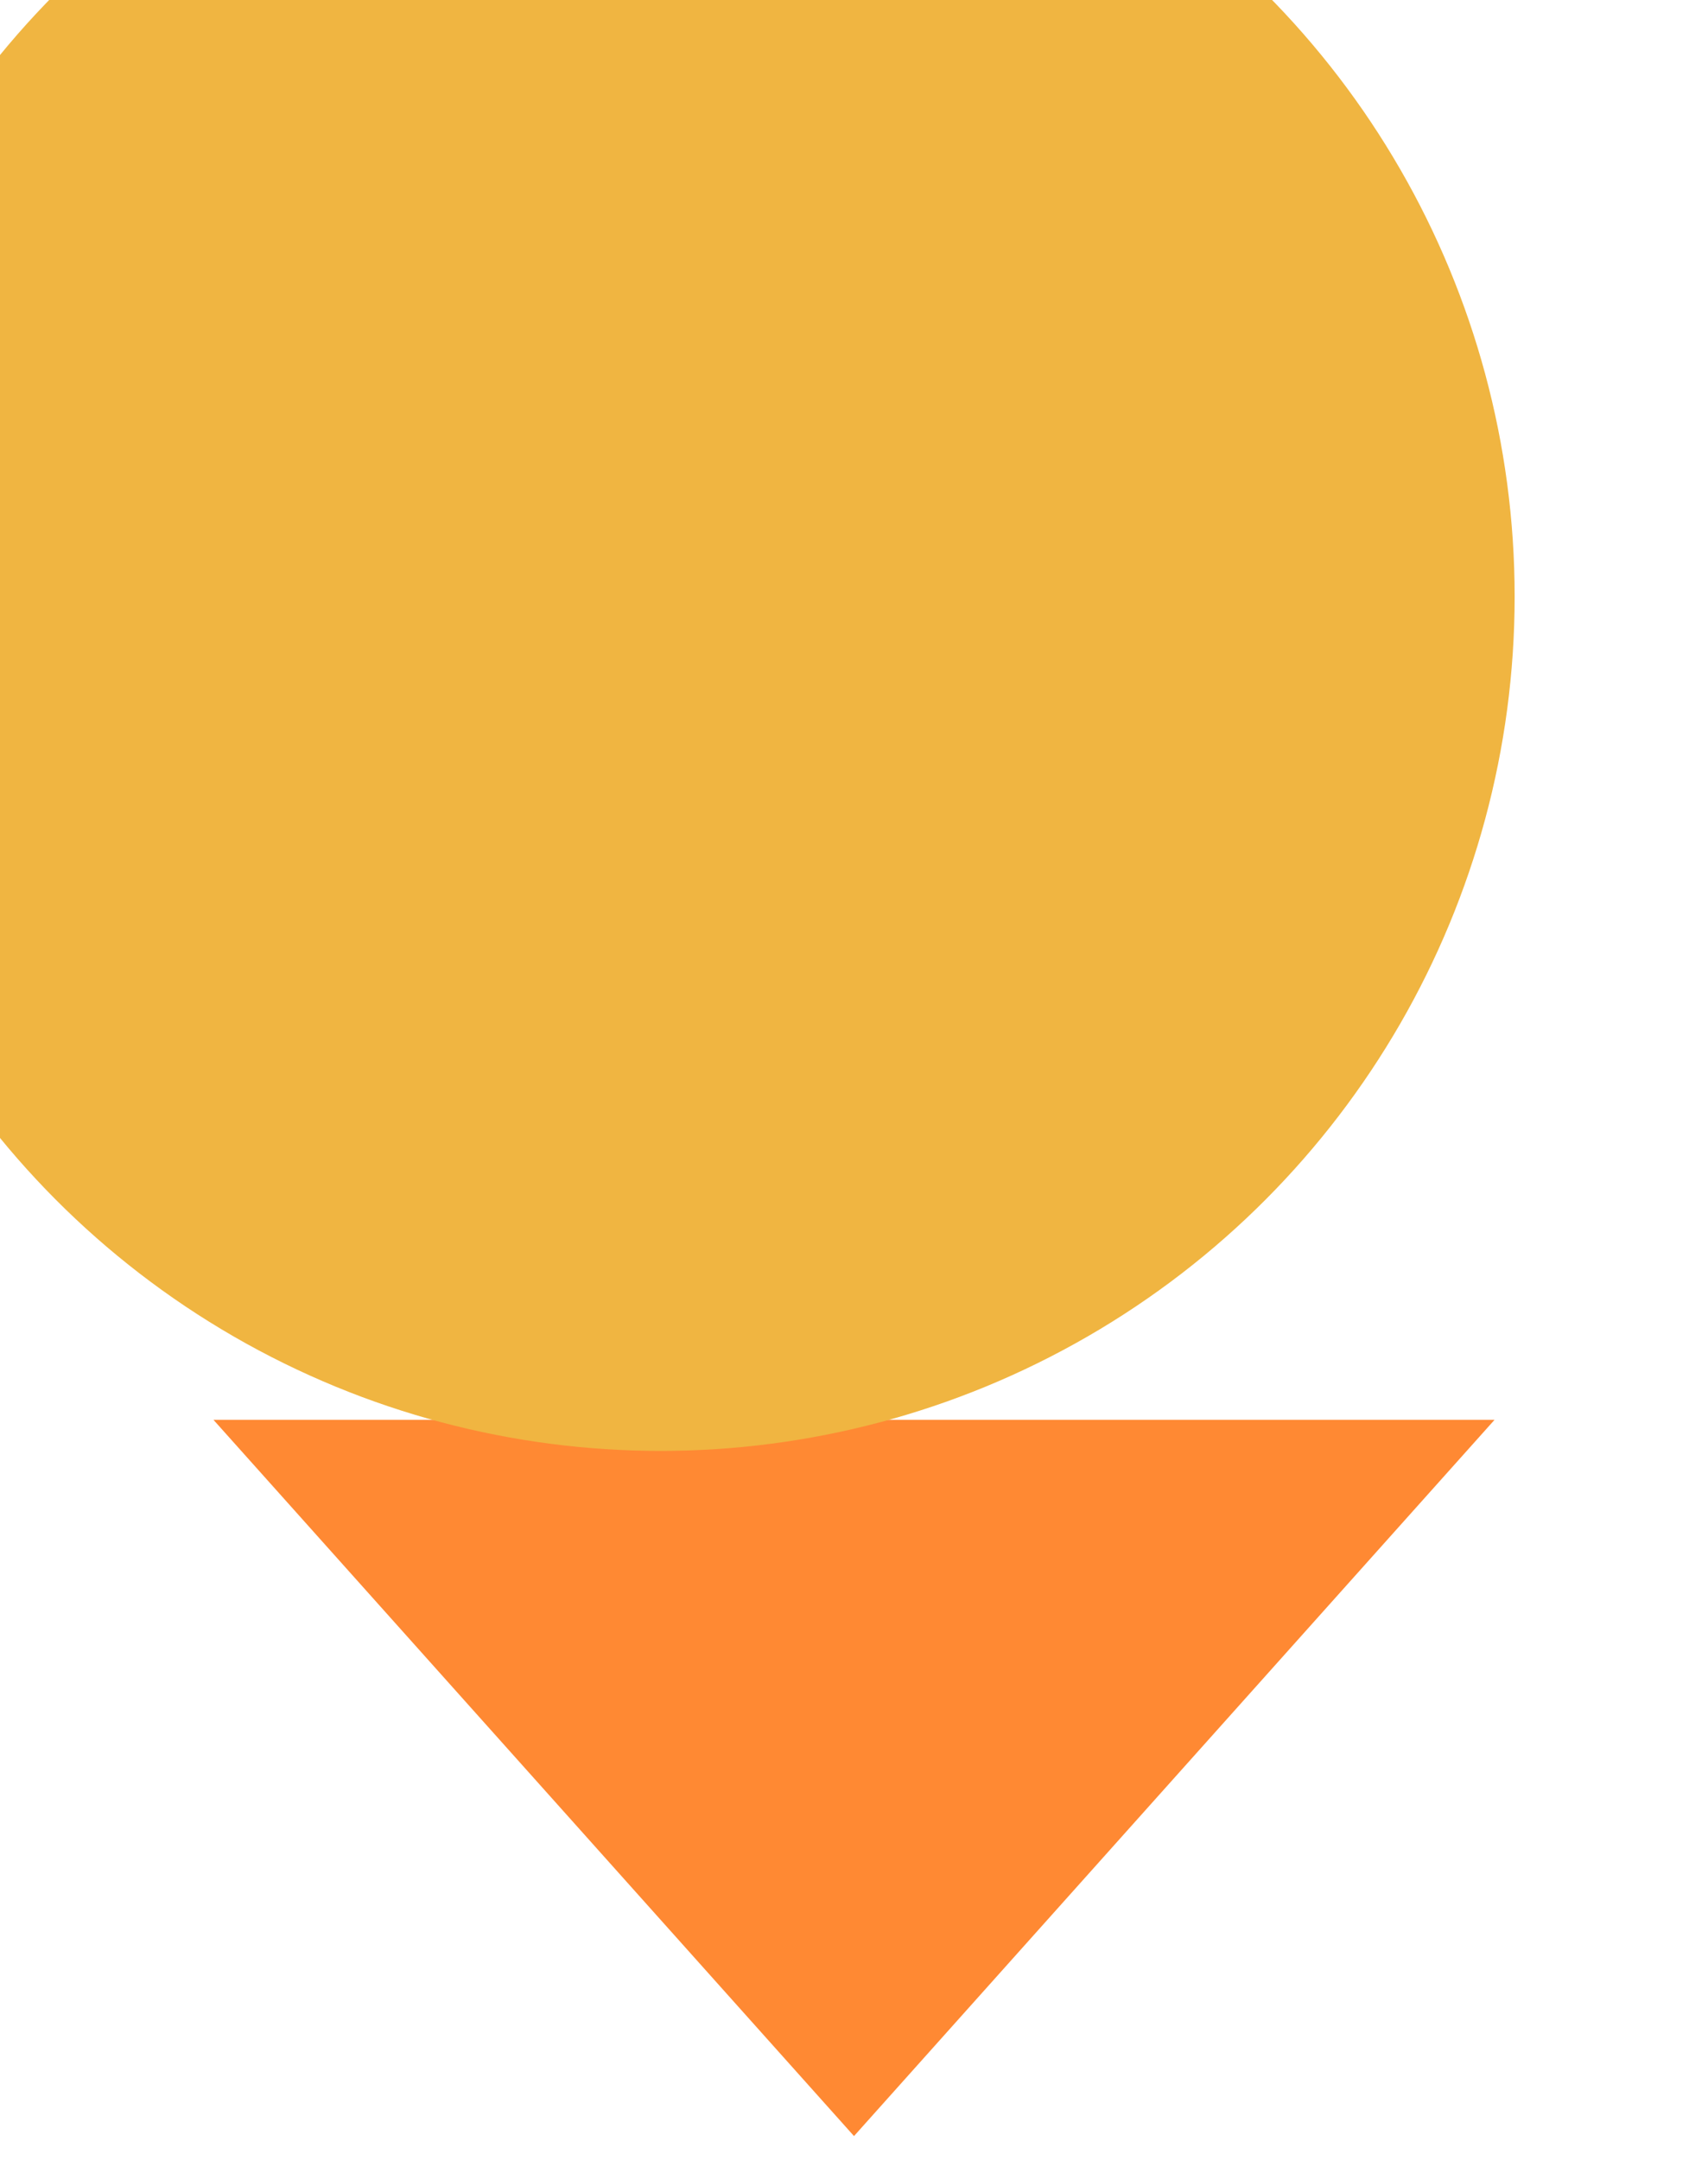 <svg width="53" height="67" viewBox="0 0 53 67" fill="none" xmlns="http://www.w3.org/2000/svg">
<path d="M26.5 66.25L6.625 44.037H46.375L26.5 66.25Z" fill="#FF8933"/>
<g filter="url(#filter0_i_14_429)">
<circle cx="26.5" cy="26.5" r="26.5" fill="#F0B541"/>
</g>
<defs>
<filter id="filter0_i_14_429" x="0" y="0" width="53" height="53" filterUnits="userSpaceOnUse" color-interpolation-filters="sRGB">
<feFlood flood-opacity="0" result="BackgroundImageFix"/>
<feBlend mode="normal" in="SourceGraphic" in2="BackgroundImageFix" result="shape"/>
<feColorMatrix in="SourceAlpha" type="matrix" values="0 0 0 0 0 0 0 0 0 0 0 0 0 0 0 0 0 0 127 0" result="hardAlpha"/>
<feOffset dx="-6" dy="-8"/>
<feComposite in2="hardAlpha" operator="arithmetic" k2="-1" k3="1"/>
<feColorMatrix type="matrix" values="0 0 0 0 1 0 0 0 0 0.537 0 0 0 0 0.2 0 0 0 1 0"/>
<feBlend mode="normal" in2="shape" result="effect1_innerShadow_14_429"/>
</filter>
</defs>
</svg>
